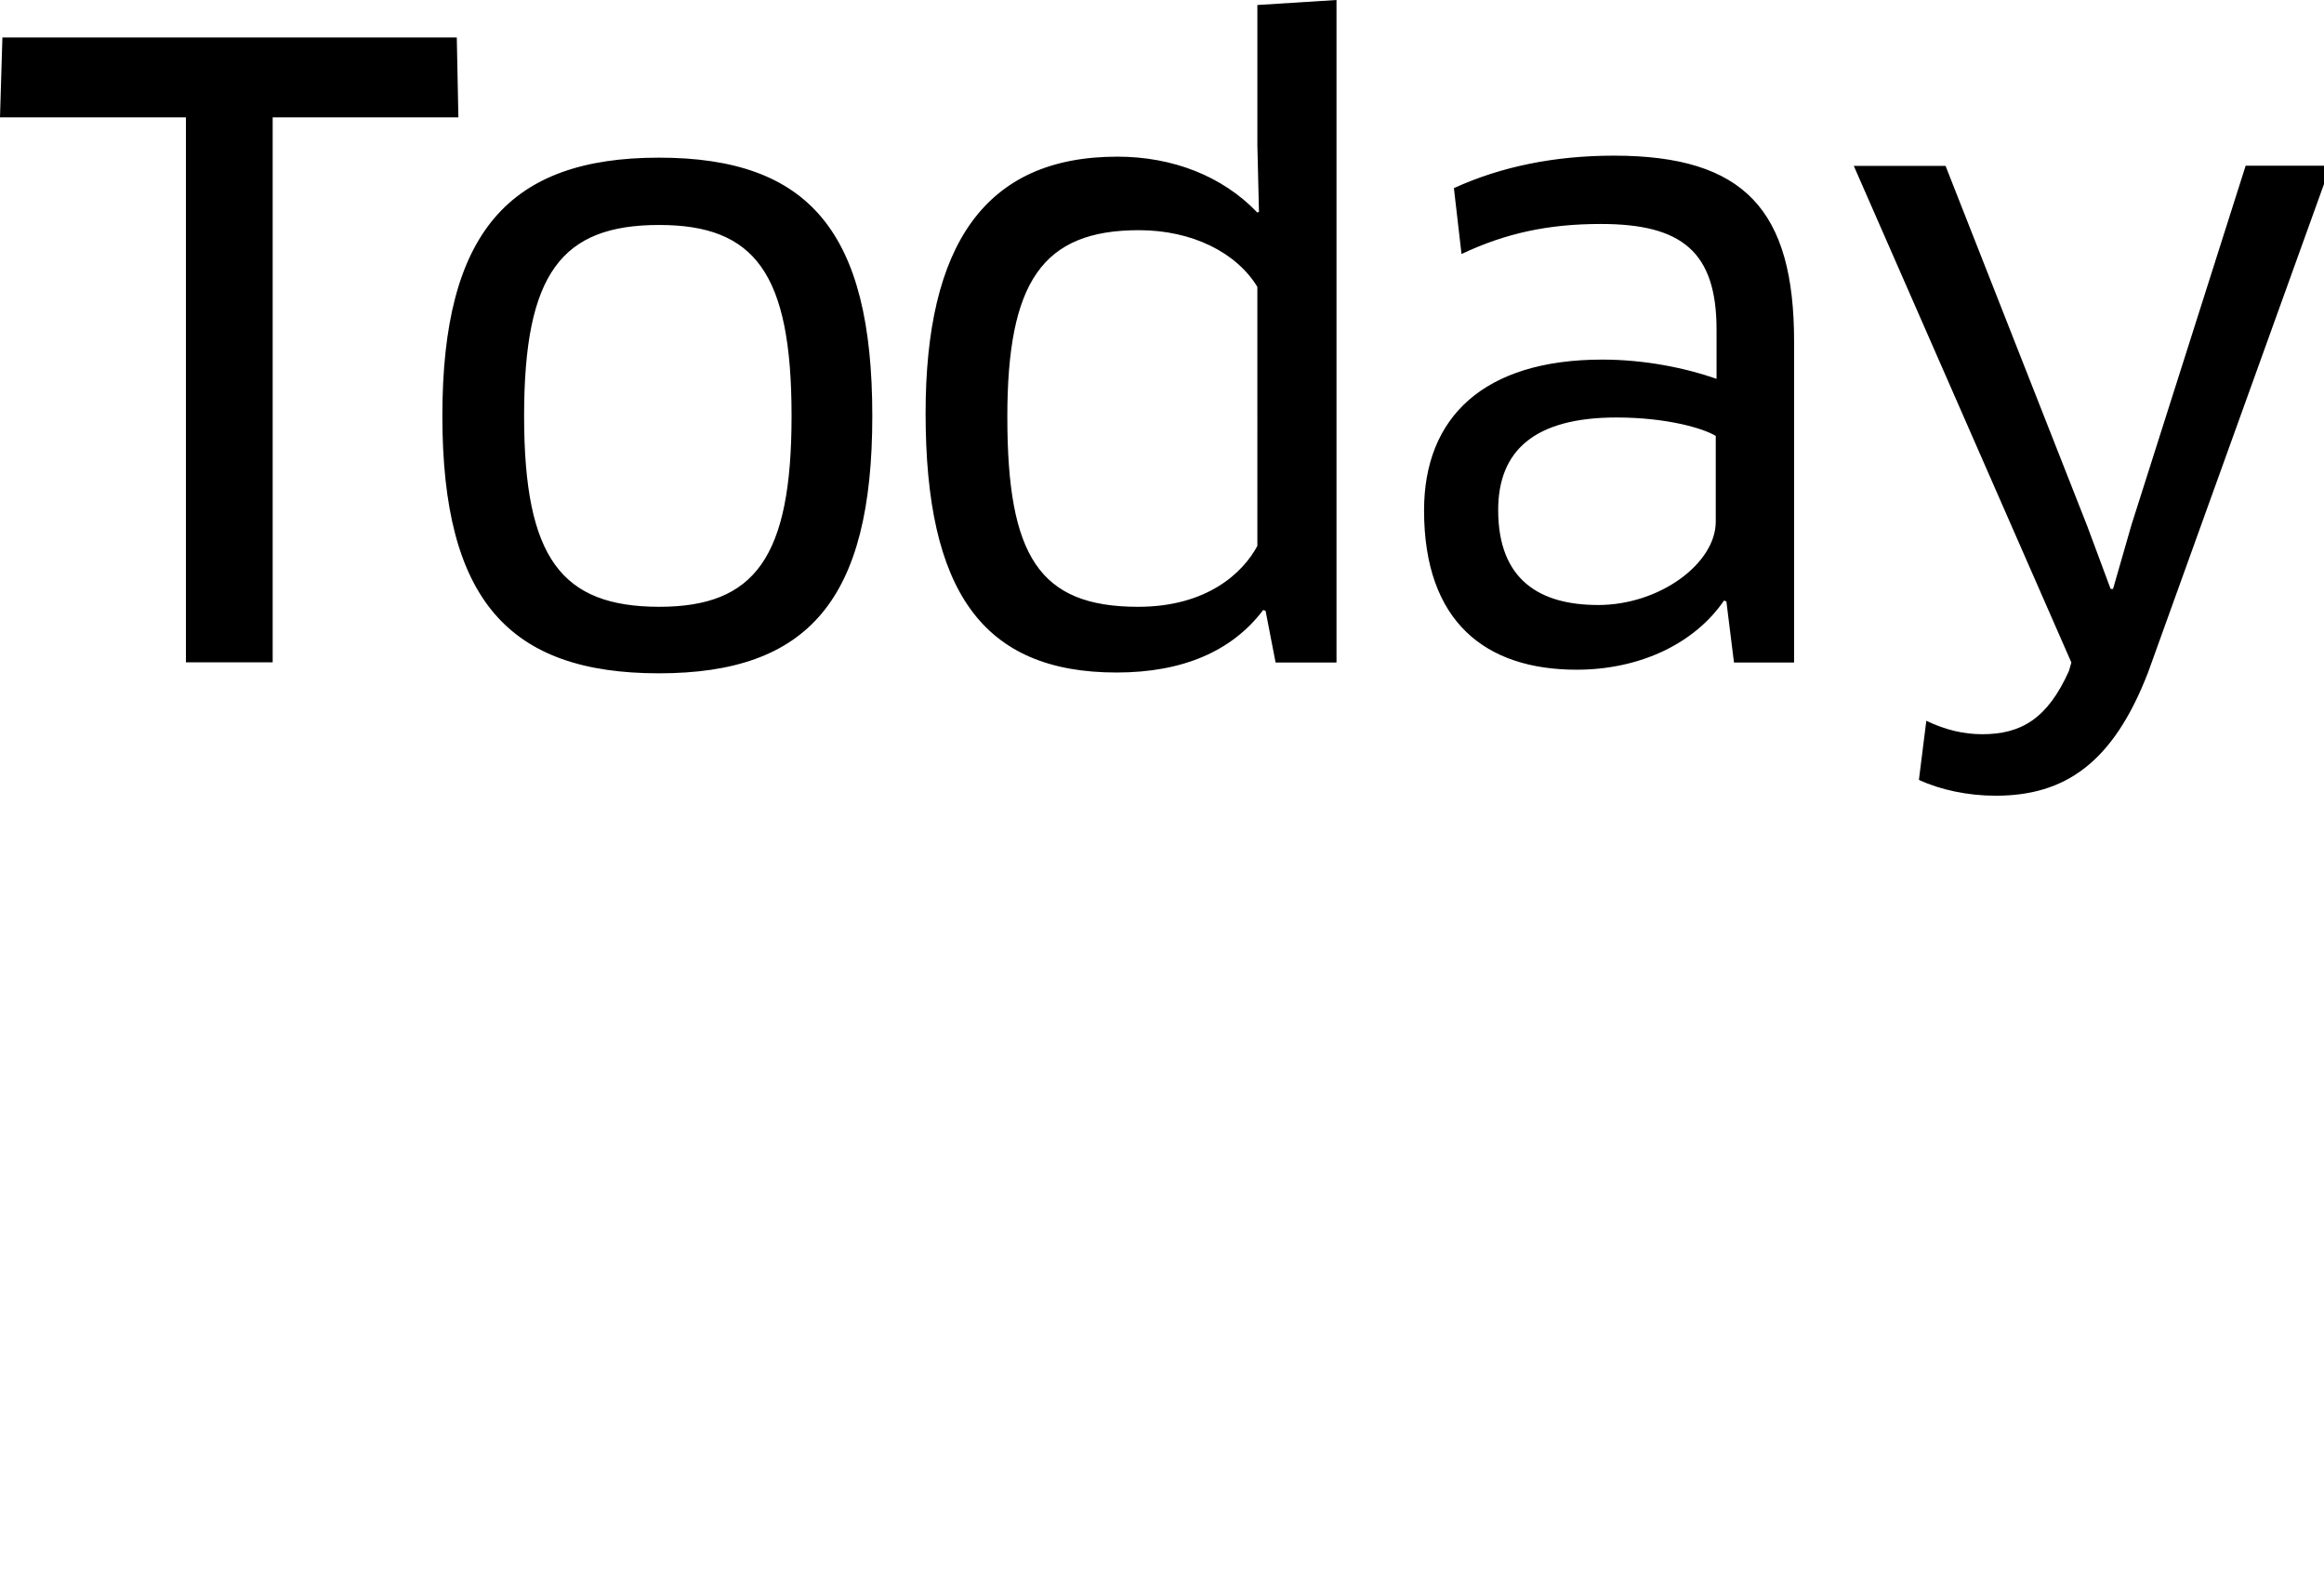 <?xml version="1.0" encoding="utf-8"?>
<svg version="1.1"
	 xmlns="http://www.w3.org/2000/svg" xmlns:xlink="http://www.w3.org/1999/xlink"
	 viewBox="0 0 116 79" class="today">
<title>Today</title>
<path d="M98.94,36.65c-0.92,0-1.83-0.21-2.79-0.67l-0.37,2.95c1.08,0.5,2.45,0.79,3.83,0.79c3.45,0,5.86-1.62,7.61-6.16l9.11-25.29
	h-4.24l-5.7,17.93l-0.92,3.2h-0.12l-1.16-3.12L97.11,8.28h-4.58l10.86,24.79l-0.12,0.42C102.19,35.9,100.86,36.65,98.94,36.65z
	 M85.64,26.04c0,2.08-2.79,4.16-5.87,4.16c-2.87,0-4.99-1.21-4.99-4.74c0-2.95,1.79-4.62,5.91-4.62c2.5,0,4.33,0.54,4.95,0.92V26.04
	z M86.55,33.07h3V17.05c0-6.53-2.45-9.28-8.99-9.28c-2.95,0-5.62,0.54-7.99,1.62l0.38,3.29c2.2-1.04,4.33-1.5,6.95-1.5
	c4.03,0,5.78,1.37,5.78,5.28v2.45c-1.54-0.54-3.58-0.96-5.7-0.96c-5.91,0-8.9,2.87-8.9,7.53c0,5.57,3.08,7.95,7.61,7.95
	c3.2,0,5.91-1.33,7.36-3.45l0.12,0.04L86.55,33.07z M62.76,27.25c-0.71,1.33-2.5,3.04-5.95,3.04c-4.95,0-6.53-2.54-6.53-9.48
	c0-6.74,1.75-9.32,6.57-9.32c2.66,0,4.87,1.12,5.91,2.83V27.25z M66.71,33.07V0l-3.95,0.25v6.99l0.08,3.33l-0.08,0.04
	c-1.75-1.83-4.24-2.79-6.99-2.79c-6.61,0-9.57,4.41-9.57,12.81c0,8.86,2.83,12.94,9.53,12.94c3.33,0,5.78-1.08,7.32-3.12l0.12,0.04
	l0.5,2.58H66.71z M26.16,20.76c0-7.11,1.87-9.53,6.74-9.53c4.78,0,6.61,2.41,6.61,9.53c0,7.07-1.83,9.53-6.61,9.53
	C28.03,30.28,26.16,27.87,26.16,20.76z M43.54,20.76c0-9.19-3.16-12.89-10.65-12.89c-7.45,0-10.81,3.7-10.81,12.89
	c0,9.19,3.33,12.85,10.81,12.85C40.34,33.61,43.54,29.95,43.54,20.76z M22.88,5.86l-0.08-3.99H0.12L0,5.86h9.28v27.2h4.33V5.86
	H22.88z"/>
</svg>
